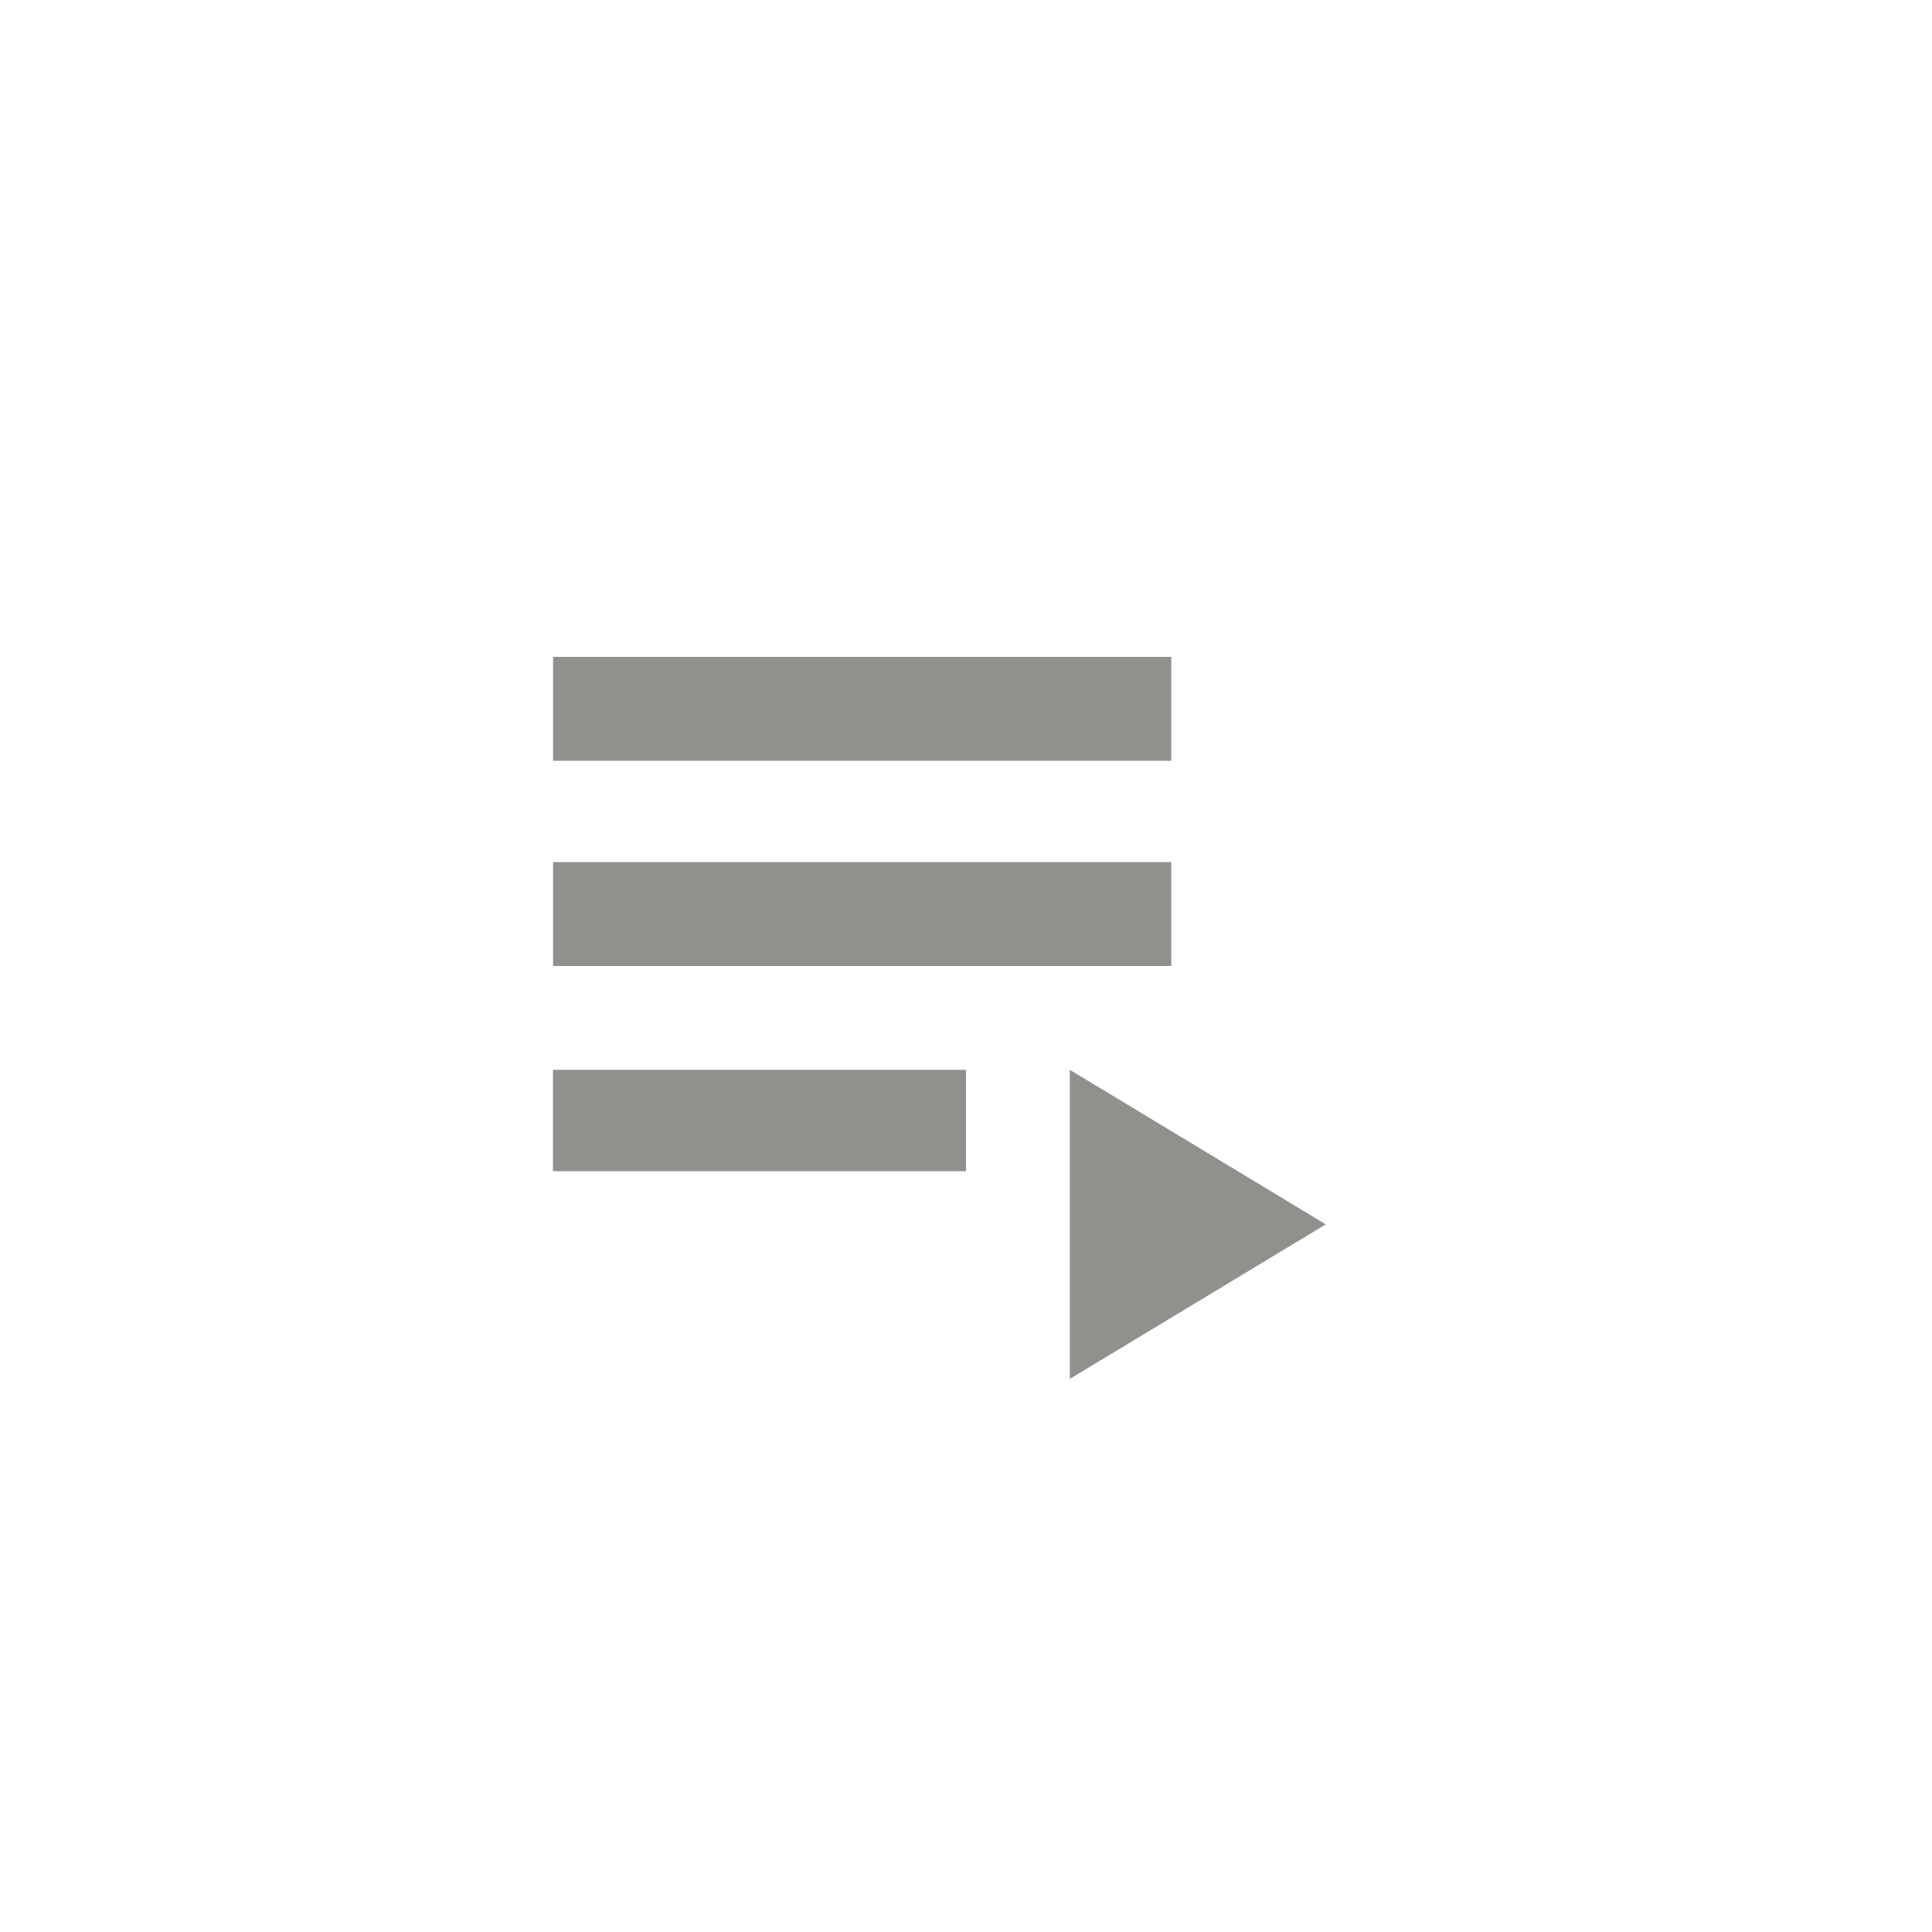<!-- Generated by IcoMoon.io -->
<svg version="1.1" xmlns="http://www.w3.org/2000/svg" width="40" height="40" viewBox="0 0 40 40">
<title>mt-playlist_play</title>
<path fill="#91908d" d="M22.149 22.149l5.3 3.2-5.3 3.2v-6.4zM11.451 22.149h8.549v2.1h-8.551v-2.1zM11.451 13.6h12.8v2.151h-12.8v-2.151zM11.451 17.849h12.8v2.151h-12.8v-2.151z"></path>
</svg>
